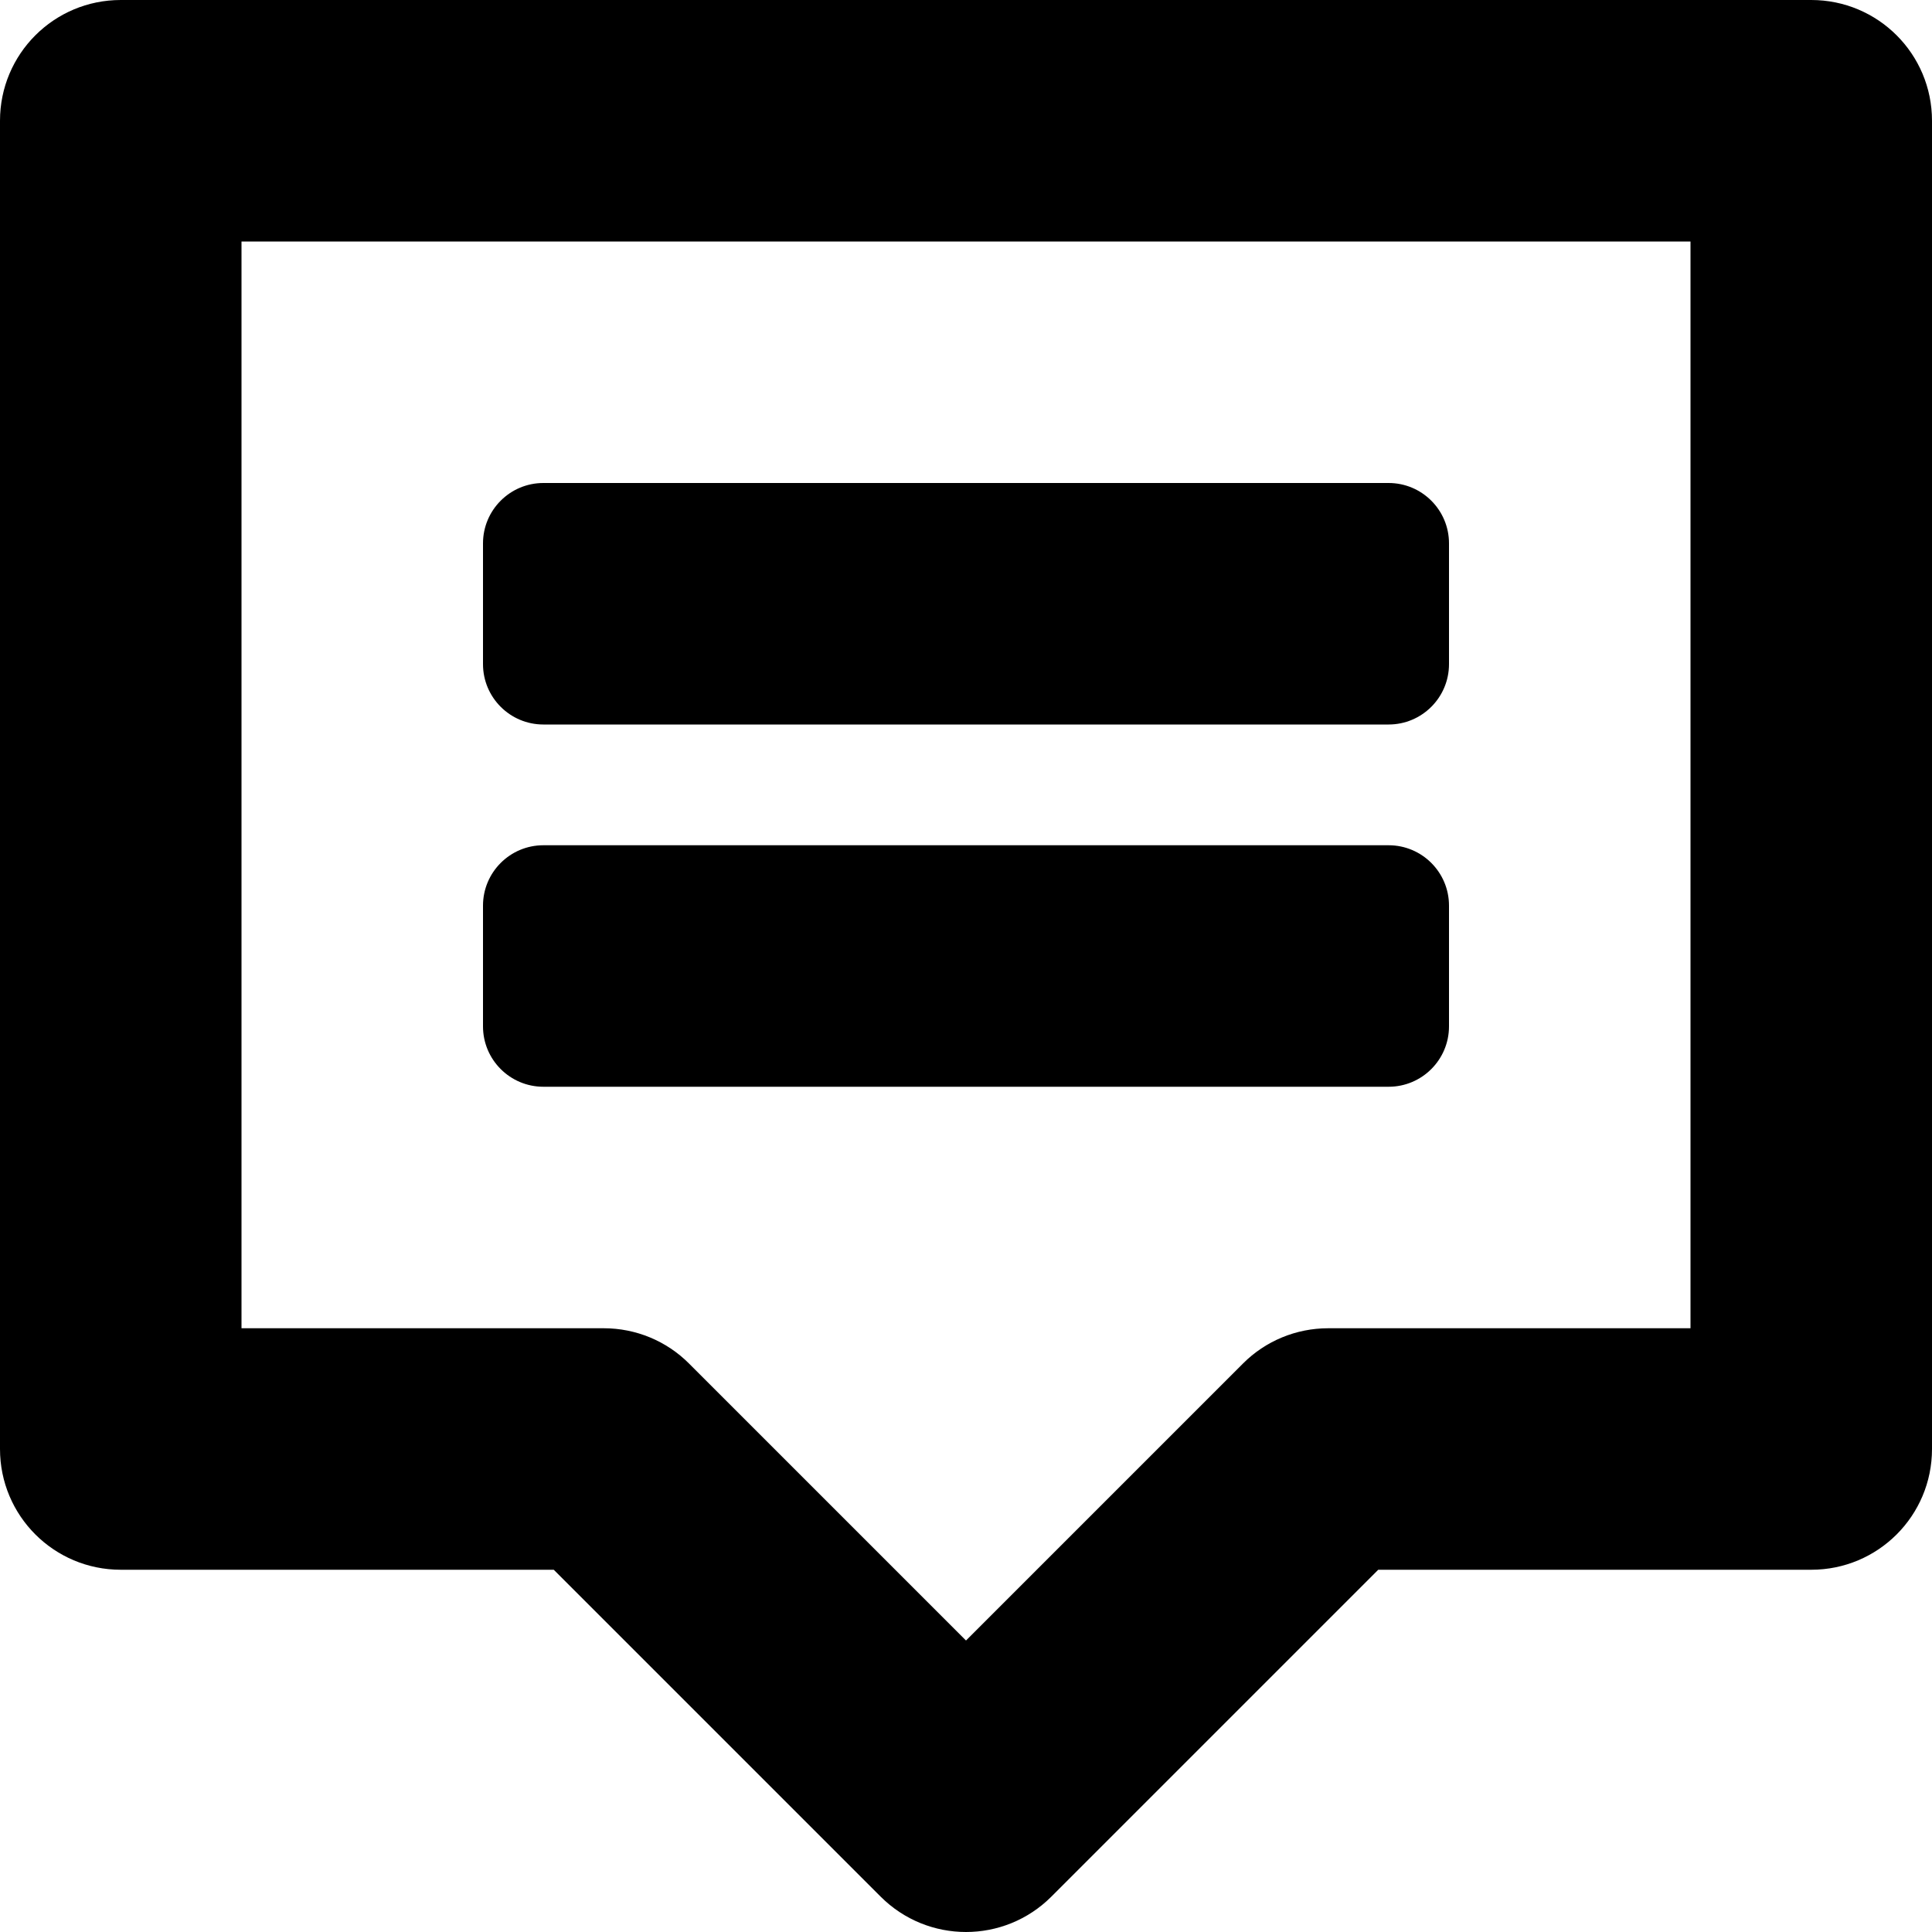 <?xml version="1.0" encoding="iso-8859-1"?>
<!-- Generator: Adobe Illustrator 16.0.0, SVG Export Plug-In . SVG Version: 6.00 Build 0)  -->
<!DOCTYPE svg PUBLIC "-//W3C//DTD SVG 1.1//EN" "http://www.w3.org/Graphics/SVG/1.1/DTD/svg11.dtd">
<svg version="1.1" id="Layer_1" xmlns="http://www.w3.org/2000/svg" xmlns:xlink="http://www.w3.org/1999/xlink" x="0px" y="0px"
	 width="16px" height="16px" viewBox="0 0 16 16" style="enable-background:new 0 0 16 16;" xml:space="preserve">
<g id="Post_Comment_1">
	<path d="M11.5,4h-7C4.224,4,4,4.224,4,4.5v1C4,5.776,4.224,6,4.5,6h7C11.776,6,12,5.776,12,5.5v-1C12,4.224,11.776,4,11.5,4z"/>
	<path d="M11.5,7h-7C4.224,7,4,7.224,4,7.5v1C4,8.776,4.224,9,4.5,9h7C11.776,9,12,8.776,12,8.5v-1C12,7.224,11.776,7,11.5,7z"/>
	<path d="M15,0H1C0.447,0,0,0.447,0,1v11c0,0.553,0.447,1,1,1h3.586l2.707,2.707C7.488,15.902,7.744,16,8,16
		s0.512-0.098,0.707-0.293L11.414,13H15c0.553,0,1-0.447,1-1V1C16,0.447,15.553,0,15,0z M14,11h-3c-0.266,0-0.52,0.105-0.707,0.293
		L8,13.586l-2.293-2.293C5.52,11.105,5.266,11,5,11H2V2h12V11z"/>
</g>
<g>
</g>
<g>
</g>
<g>
</g>
<g>
</g>
<g>
</g>
<g>
</g>
<g>
</g>
<g>
</g>
<g>
</g>
<g>
</g>
<g>
</g>
<g>
</g>
<g>
</g>
<g>
</g>
<g>
</g>
</svg>
